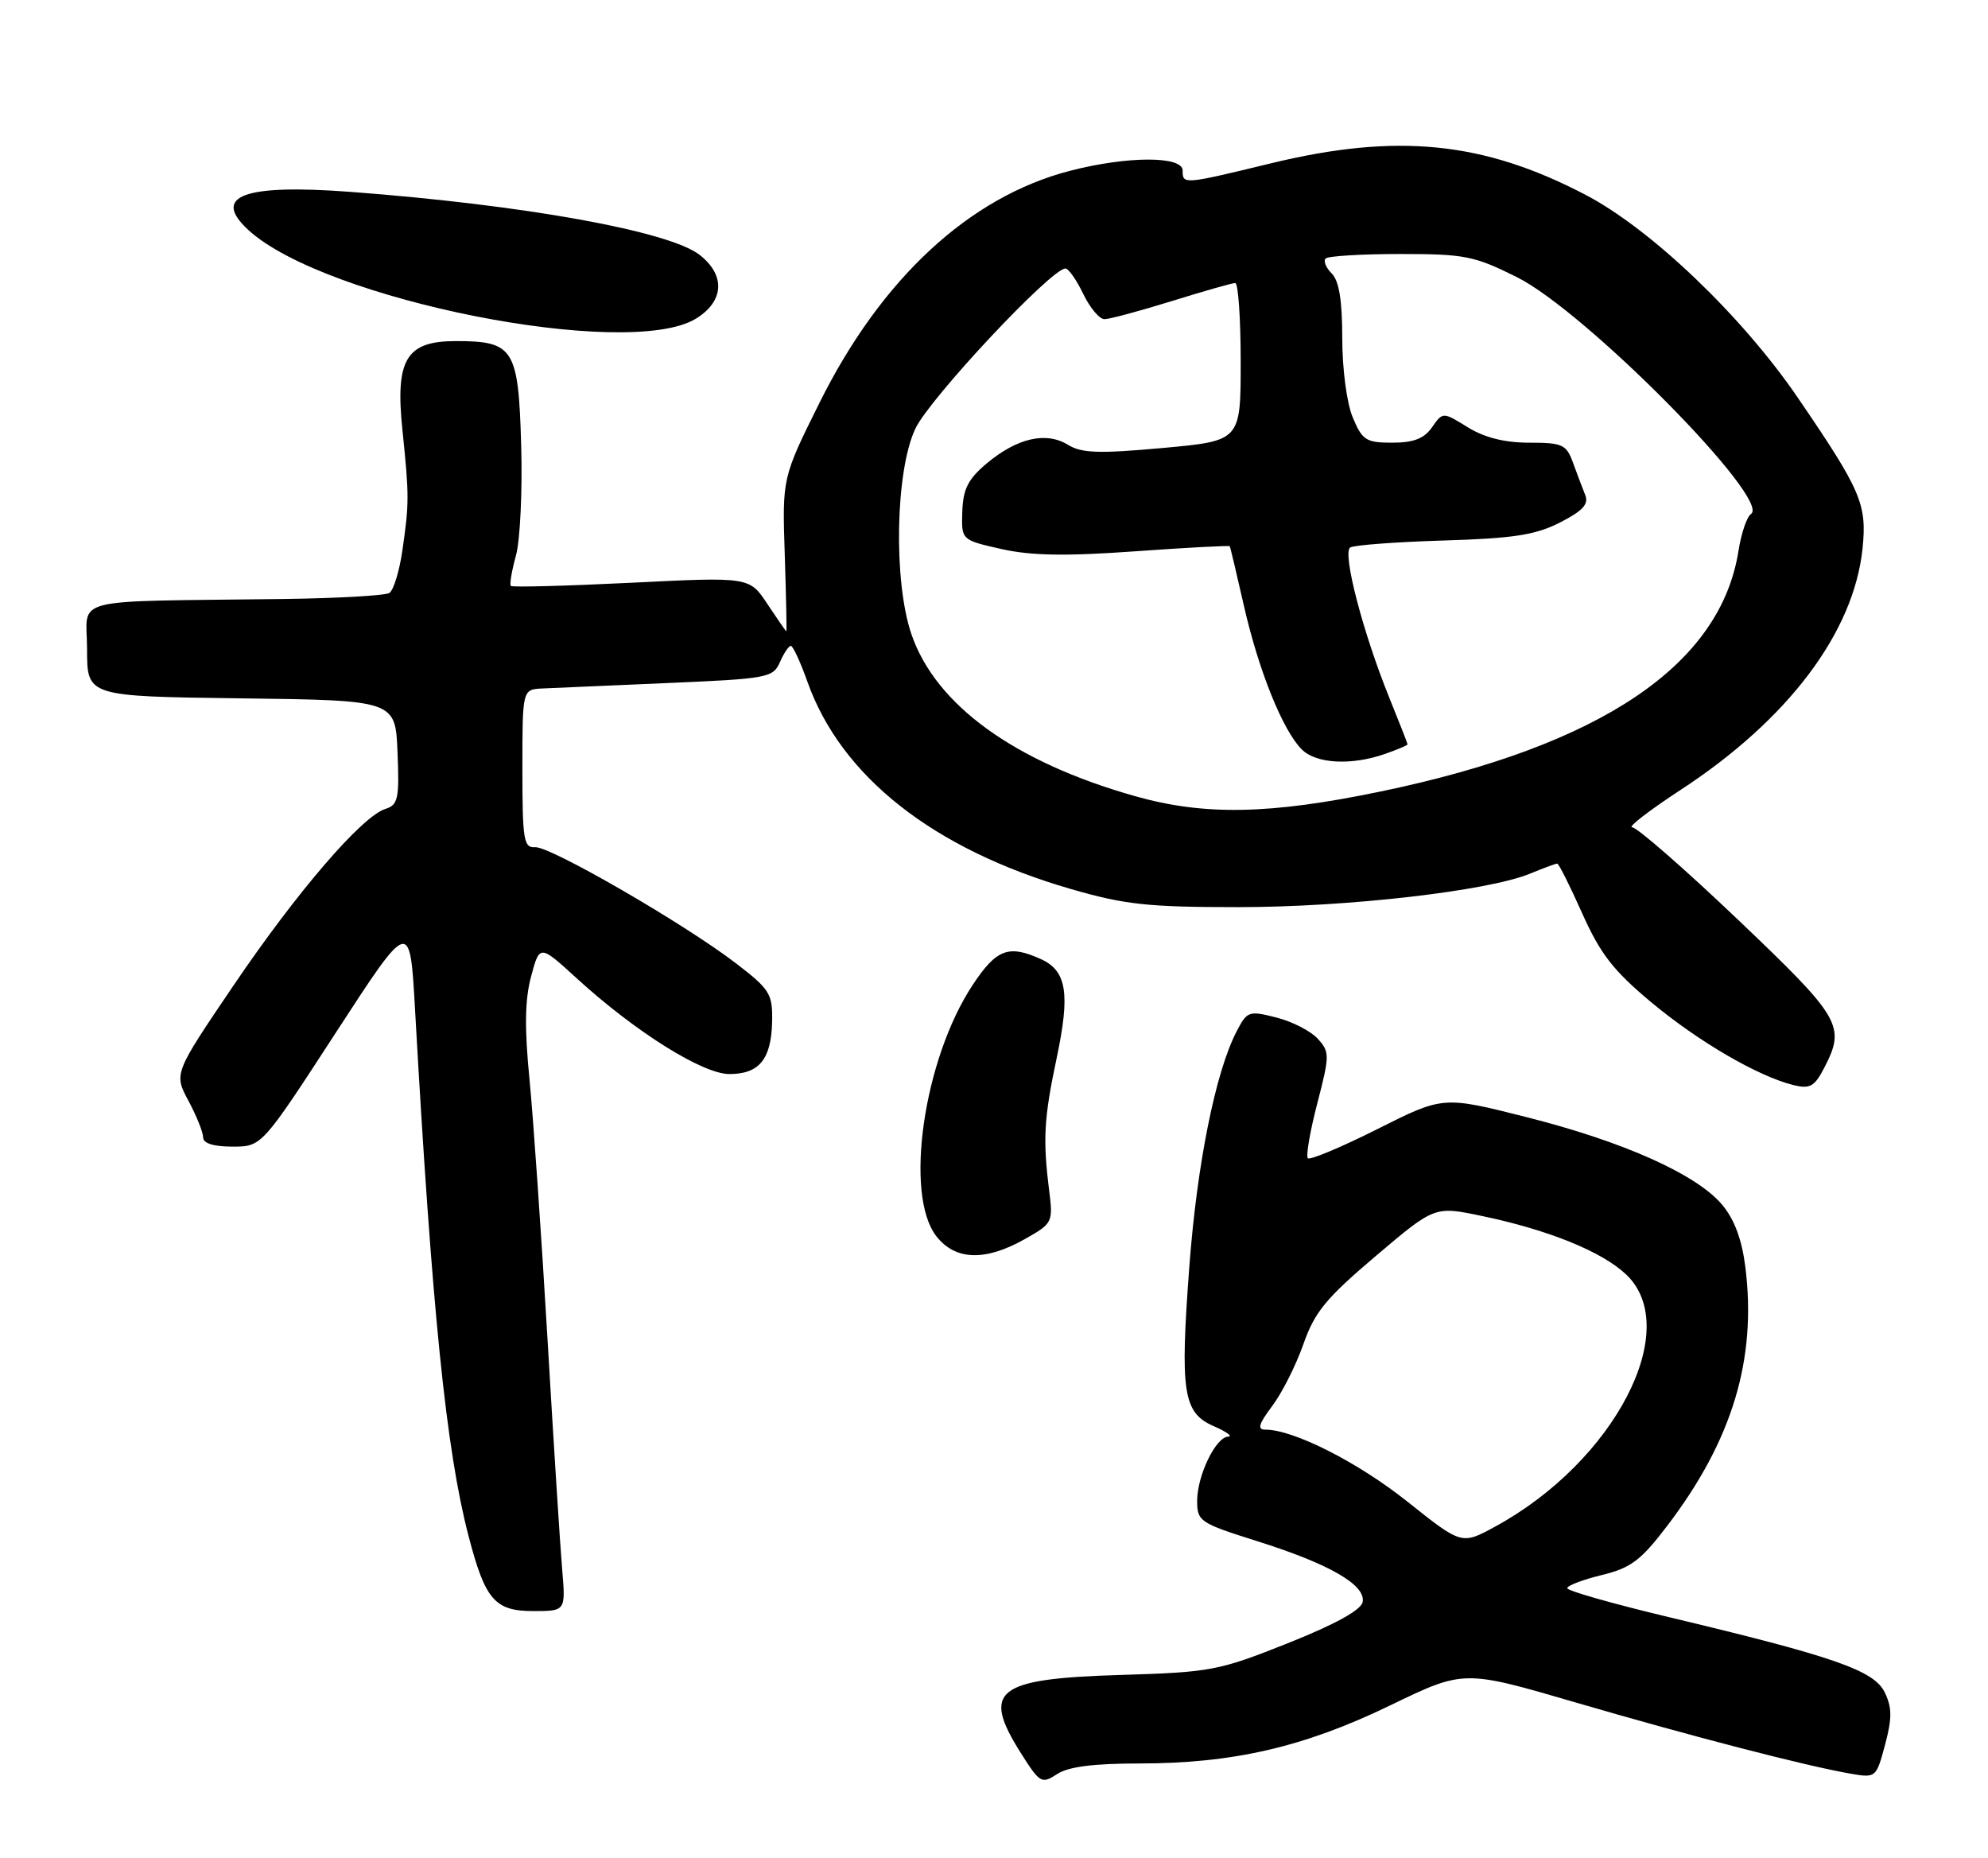 <?xml version="1.0" encoding="UTF-8" standalone="no"?>
<!DOCTYPE svg PUBLIC "-//W3C//DTD SVG 1.1//EN" "http://www.w3.org/Graphics/SVG/1.1/DTD/svg11.dtd" >
<svg xmlns="http://www.w3.org/2000/svg" xmlns:xlink="http://www.w3.org/1999/xlink" version="1.1" viewBox="0 0 274 256">
 <g >
 <path fill="currentColor"
d=" M 157.01 243.00 C 169.95 243.00 179.77 240.73 191.62 234.99 C 201.75 230.09 201.75 230.09 217.12 234.58 C 233.14 239.26 248.97 243.36 255.04 244.40 C 258.55 245.01 258.59 244.97 259.81 240.43 C 260.79 236.77 260.78 235.31 259.77 233.21 C 258.31 230.18 252.82 228.27 229.95 222.82 C 222.29 220.99 216.02 219.21 216.01 218.85 C 216.00 218.49 218.14 217.68 220.75 217.04 C 224.78 216.06 226.15 215.03 229.79 210.25 C 238.77 198.47 242.14 187.29 240.56 174.61 C 240.08 170.80 239.05 168.02 237.35 166.00 C 233.82 161.81 223.76 157.31 210.37 153.93 C 198.90 151.03 198.90 151.03 189.85 155.58 C 184.87 158.08 180.55 159.89 180.26 159.60 C 179.97 159.31 180.55 155.92 181.55 152.07 C 183.28 145.41 183.28 144.97 181.63 143.14 C 180.67 142.08 178.10 140.76 175.92 140.21 C 172.11 139.24 171.89 139.32 170.42 142.16 C 167.53 147.75 164.99 160.37 163.93 174.42 C 162.62 191.88 163.05 194.68 167.31 196.53 C 169.06 197.30 169.95 197.94 169.28 197.96 C 167.56 198.02 165.00 203.33 165.00 206.83 C 165.00 209.63 165.38 209.88 173.25 212.36 C 183.23 215.50 188.26 218.40 187.81 220.75 C 187.60 221.86 184.02 223.83 177.49 226.43 C 167.98 230.22 166.87 230.43 154.50 230.80 C 137.23 231.32 135.22 232.90 140.73 241.61 C 143.33 245.72 143.57 245.85 145.70 244.46 C 147.24 243.45 150.72 243.00 157.01 243.00 Z  M 77.48 216.25 C 77.21 213.09 76.30 198.80 75.46 184.50 C 74.62 170.20 73.50 154.10 72.98 148.73 C 72.28 141.66 72.34 137.74 73.20 134.55 C 74.38 130.14 74.38 130.14 79.50 134.82 C 87.59 142.20 96.84 148.00 100.53 148.00 C 104.65 148.00 106.31 145.95 106.42 140.76 C 106.49 136.95 106.12 136.34 101.50 132.79 C 94.37 127.31 75.82 116.59 73.75 116.74 C 72.18 116.86 72.00 115.74 72.00 105.94 C 72.00 95.00 72.00 95.00 74.75 94.87 C 76.26 94.81 84.03 94.47 92.00 94.12 C 105.79 93.53 106.55 93.39 107.49 91.25 C 108.03 90.01 108.71 89.00 109.00 89.00 C 109.29 89.00 110.32 91.22 111.28 93.93 C 115.92 107.00 128.63 117.00 147.55 122.49 C 155.03 124.66 158.21 125.00 170.68 125.00 C 185.73 125.00 205.04 122.78 210.87 120.39 C 212.73 119.62 214.42 119.00 214.63 119.00 C 214.84 119.00 216.39 122.09 218.08 125.88 C 220.58 131.46 222.37 133.76 227.61 138.13 C 234.15 143.57 242.29 148.30 247.18 149.52 C 249.46 150.08 250.09 149.73 251.43 147.14 C 254.41 141.37 253.78 140.29 239.56 126.75 C 232.20 119.74 225.62 114.00 224.96 114.00 C 224.29 114.00 227.29 111.69 231.61 108.86 C 246.45 99.17 255.51 87.16 256.71 75.57 C 257.33 69.48 256.53 67.61 247.82 54.85 C 240.12 43.56 227.55 31.55 218.50 26.83 C 204.45 19.49 192.53 18.30 175.19 22.50 C 163.07 25.44 163.00 25.44 163.00 23.50 C 163.00 21.47 155.37 21.49 147.46 23.54 C 133.62 27.12 121.46 38.38 112.96 55.48 C 107.81 65.84 107.81 65.84 108.16 76.42 C 108.35 82.24 108.45 87.00 108.38 87.00 C 108.32 87.00 107.15 85.31 105.78 83.25 C 103.30 79.49 103.30 79.49 87.03 80.30 C 78.09 80.74 70.61 80.94 70.41 80.74 C 70.21 80.55 70.53 78.67 71.11 76.56 C 71.69 74.46 72.02 67.59 71.83 61.29 C 71.45 48.02 70.81 47.00 62.83 47.00 C 55.97 47.00 54.45 49.53 55.47 59.29 C 56.40 68.33 56.40 69.32 55.47 75.78 C 55.06 78.68 54.24 81.35 53.66 81.71 C 53.08 82.07 46.51 82.44 39.06 82.54 C 8.87 82.93 12.00 82.13 12.00 89.48 C 12.00 95.96 12.00 95.96 33.25 96.23 C 54.50 96.50 54.50 96.50 54.79 103.67 C 55.05 110.07 54.87 110.91 53.11 111.47 C 49.87 112.49 40.91 122.91 32.16 135.83 C 23.96 147.93 23.96 147.93 25.98 151.70 C 27.09 153.77 28.00 156.04 28.00 156.74 C 28.00 157.55 29.45 158.00 32.04 158.00 C 36.08 158.00 36.08 158.00 46.29 142.29 C 56.50 126.58 56.50 126.58 57.20 139.04 C 59.54 180.67 61.48 199.75 64.57 211.62 C 66.87 220.47 68.19 222.00 73.51 222.00 C 77.97 222.00 77.97 222.00 77.48 216.25 Z  M 141.20 170.77 C 145.09 168.58 145.15 168.45 144.60 164.02 C 143.72 157.00 143.88 154.09 145.63 145.83 C 147.52 136.90 147.03 133.79 143.48 132.17 C 139.02 130.14 137.34 130.77 134.07 135.71 C 127.28 145.96 124.59 164.66 129.07 170.37 C 131.68 173.68 135.77 173.82 141.20 170.77 Z  M 95.90 43.92 C 99.80 41.54 100.03 37.95 96.45 35.14 C 92.27 31.85 72.33 28.25 48.32 26.44 C 33.55 25.33 29.11 27.00 34.25 31.71 C 44.78 41.36 86.52 49.62 95.90 43.92 Z  M 193.98 206.92 C 187.19 201.51 178.30 197.00 174.41 197.00 C 173.25 197.00 173.47 196.24 175.34 193.75 C 176.69 191.96 178.62 188.13 179.64 185.23 C 181.19 180.79 182.76 178.89 189.61 173.08 C 197.74 166.19 197.74 166.19 204.26 167.56 C 213.49 169.49 220.85 172.49 224.16 175.65 C 232.00 183.16 222.48 201.43 206.09 210.35 C 201.46 212.88 201.46 212.88 193.98 206.92 Z  M 156.45 109.71 C 139.79 105.00 128.94 97.13 125.61 87.37 C 123.12 80.05 123.41 64.88 126.16 59.07 C 128.13 54.89 144.89 37.00 146.84 37.00 C 147.27 37.00 148.38 38.58 149.30 40.50 C 150.22 42.42 151.54 43.99 152.23 43.98 C 152.93 43.98 157.10 42.85 161.50 41.49 C 165.90 40.12 169.84 39.00 170.25 39.00 C 170.66 39.00 171.00 43.89 171.00 49.87 C 171.00 60.75 171.00 60.75 160.25 61.73 C 151.44 62.53 149.08 62.45 147.19 61.29 C 144.18 59.44 140.21 60.35 136.04 63.82 C 133.43 66.00 132.74 67.36 132.63 70.49 C 132.50 74.41 132.50 74.41 138.00 75.65 C 142.07 76.57 146.83 76.66 156.43 75.97 C 163.55 75.46 169.43 75.15 169.50 75.27 C 169.57 75.40 170.45 79.10 171.45 83.50 C 173.48 92.42 176.80 100.65 179.42 103.27 C 181.39 105.24 186.24 105.51 190.85 103.90 C 192.58 103.30 194.00 102.70 194.00 102.57 C 194.00 102.45 192.89 99.61 191.53 96.26 C 187.86 87.24 184.97 76.14 186.10 75.44 C 186.63 75.11 192.42 74.68 198.96 74.48 C 208.62 74.19 211.62 73.72 215.01 72.00 C 218.17 70.38 219.00 69.47 218.48 68.19 C 218.10 67.26 217.35 65.26 216.80 63.75 C 215.89 61.25 215.35 61.00 210.77 61.00 C 207.38 61.00 204.61 60.30 202.30 58.88 C 198.86 56.75 198.86 56.75 197.37 58.88 C 196.28 60.44 194.83 61.00 191.89 61.00 C 188.28 61.00 187.76 60.67 186.45 57.53 C 185.62 55.56 185.00 50.86 185.00 46.60 C 185.00 41.41 184.56 38.70 183.55 37.69 C 182.75 36.89 182.37 35.96 182.71 35.62 C 183.05 35.28 187.69 35.00 193.01 35.00 C 201.89 35.00 203.20 35.26 209.09 38.20 C 218.55 42.93 244.24 68.93 241.33 70.83 C 240.77 71.20 240.00 73.46 239.62 75.85 C 237.16 91.65 220.64 102.76 190.27 109.07 C 174.99 112.24 166.00 112.41 156.45 109.71 Z "/>
</g>
</svg>
